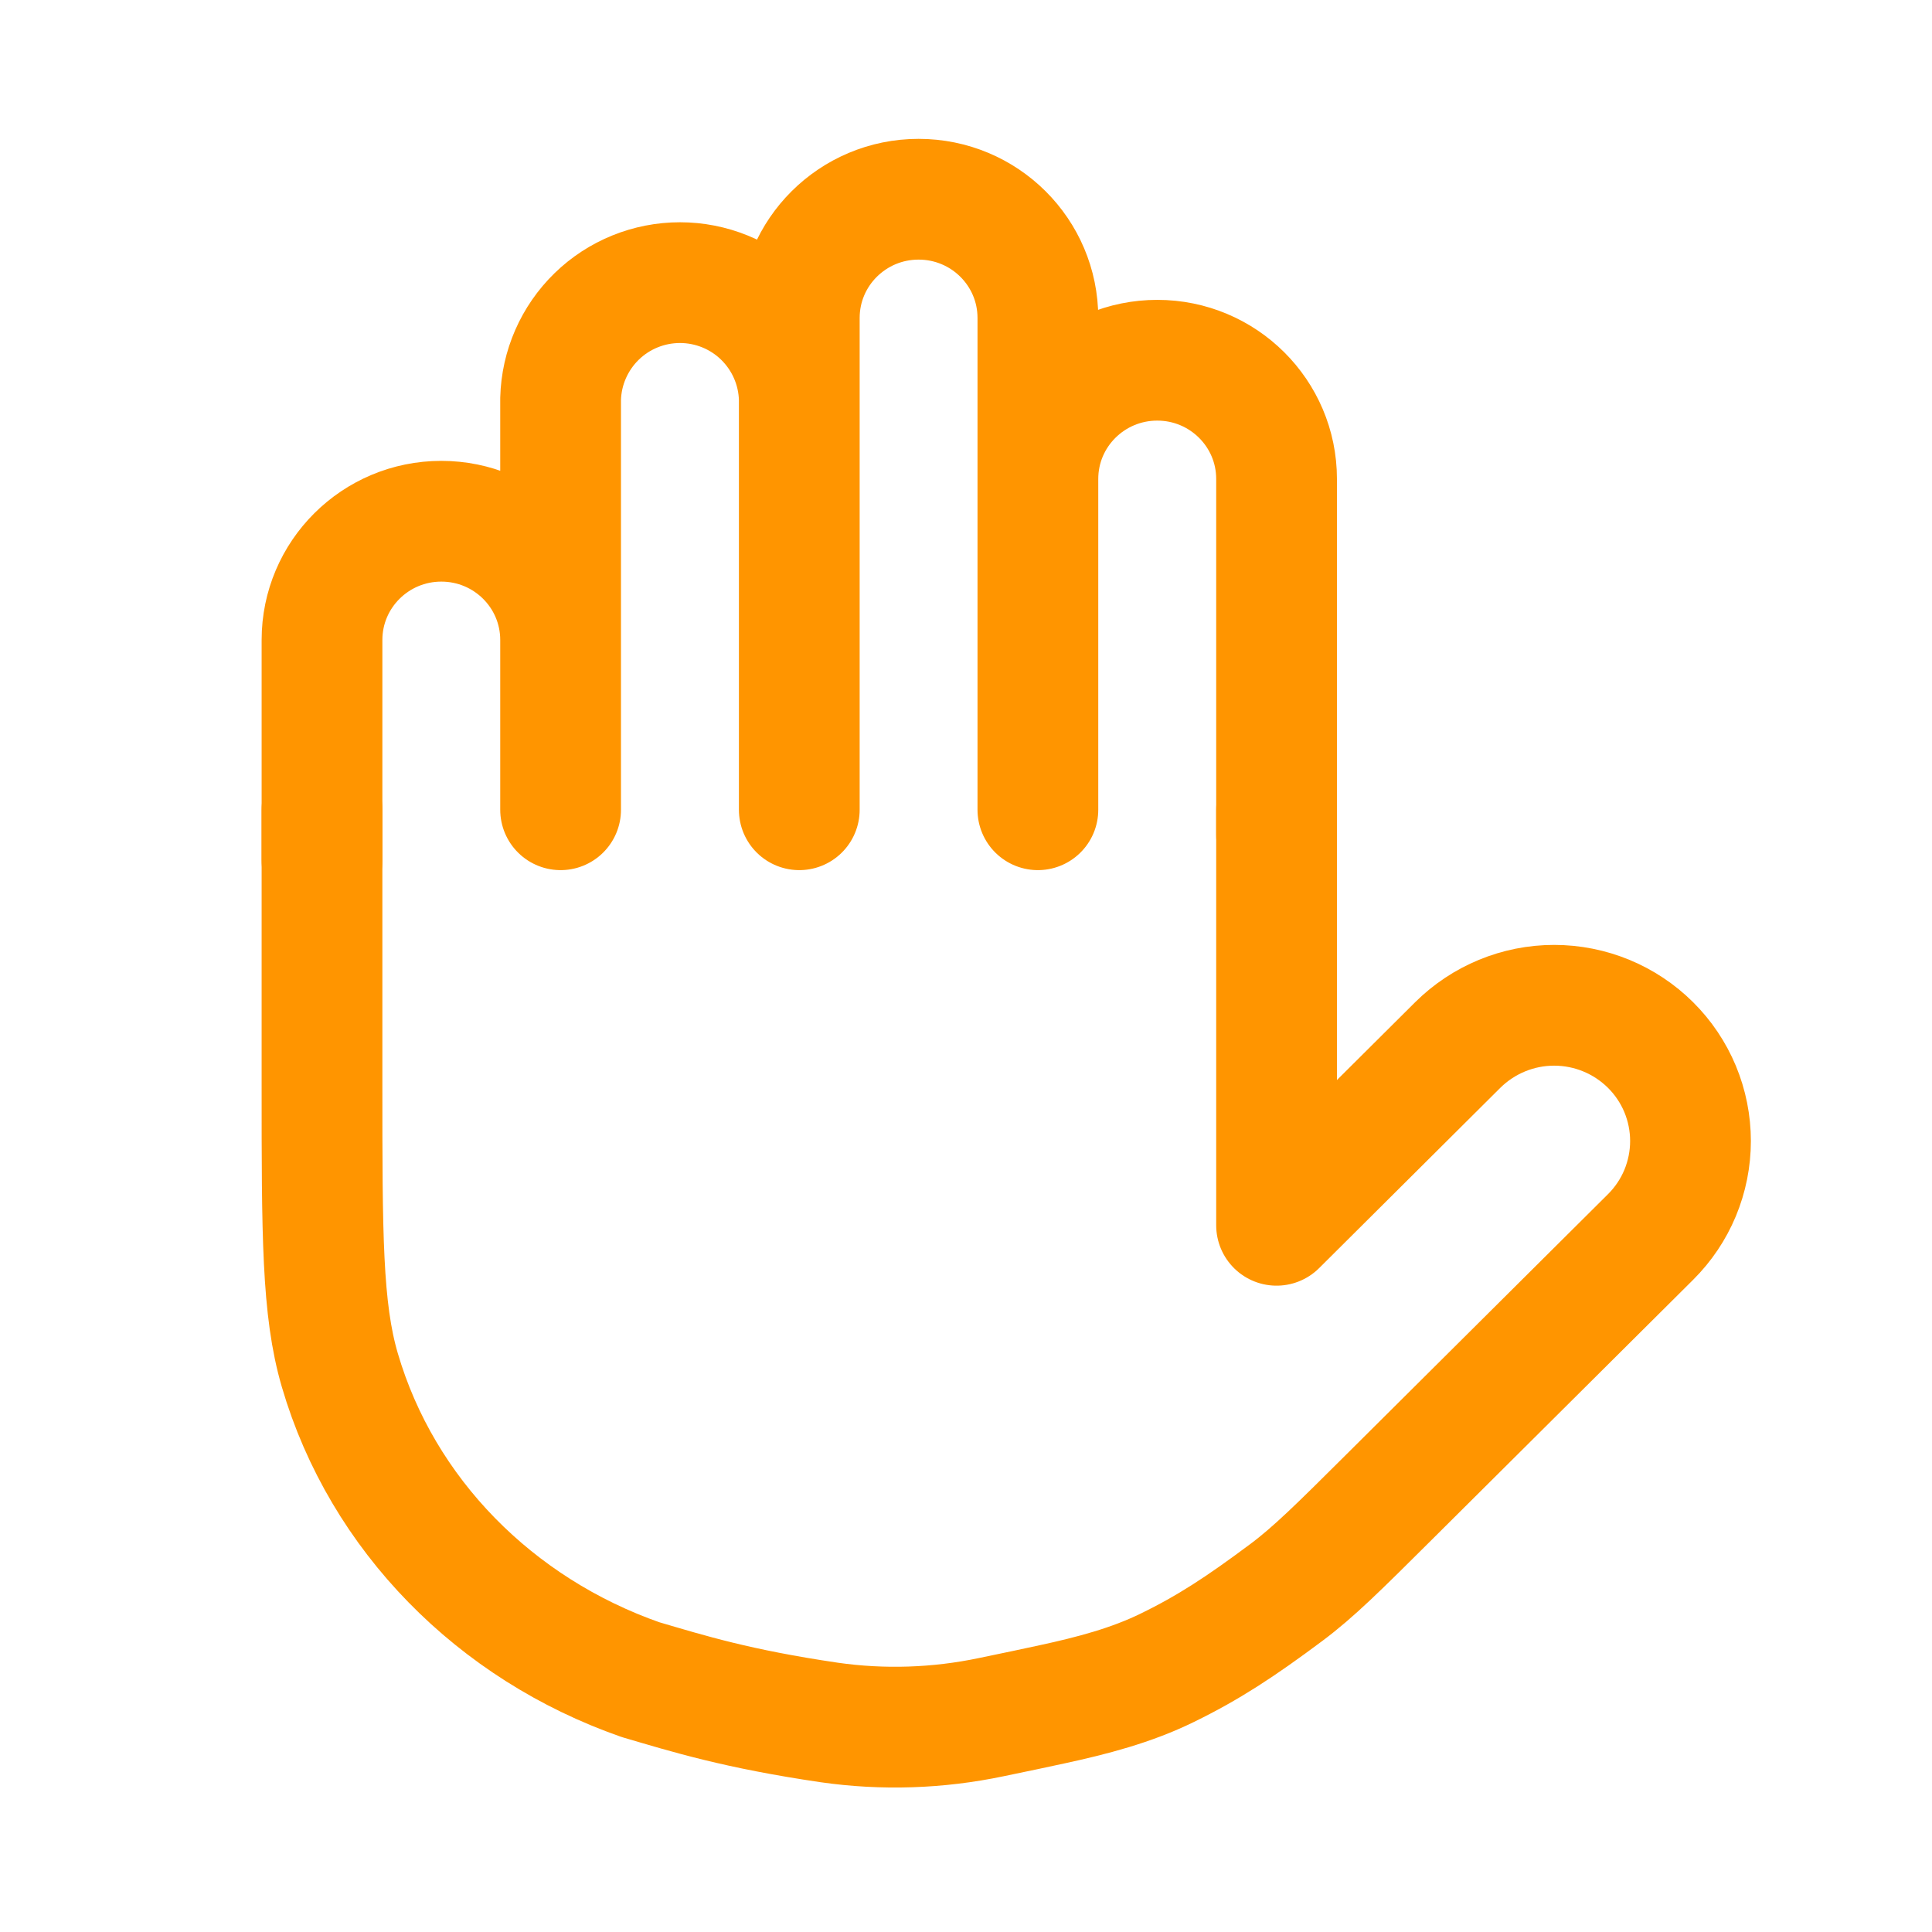 <svg width="24" height="24" viewBox="0 0 24 24" fill="none" xmlns="http://www.w3.org/2000/svg">
<path d="M4 10.059V13.483C4 15.336 4 16.263 4.221 17.019C4.748 18.819 6.156 20.235 7.956 20.865C8.556 21.041 9.152 21.228 10.3 21.397C10.97 21.493 11.652 21.47 12.314 21.331C12.617 21.269 12.864 21.216 13.072 21.171C13.562 21.065 14.052 20.938 14.502 20.717C15.01 20.469 15.405 20.211 15.977 19.784C16.319 19.529 16.632 19.218 17.257 18.596L20.504 15.366C20.661 15.21 20.786 15.024 20.871 14.82C20.956 14.615 21 14.396 21 14.174C21 13.952 20.956 13.733 20.871 13.528C20.786 13.324 20.661 13.138 20.504 12.982C20.186 12.666 19.755 12.488 19.306 12.488C18.857 12.488 18.427 12.666 18.108 12.982L15.858 15.221V10.059" stroke="#FF9500" stroke-width="1.5" stroke-linecap="round" stroke-linejoin="round"/>
<path d="M12.893 7.852V5.95C12.893 5.135 13.557 4.475 14.376 4.475C15.194 4.475 15.858 5.135 15.858 5.95V10.374M9.929 10.055V3.95C9.929 3.135 10.593 2.475 11.411 2.475C12.23 2.475 12.893 3.135 12.893 3.95V10.059M6.964 7.32V10.059V4.955C6.974 4.568 7.135 4.201 7.412 3.931C7.688 3.662 8.06 3.511 8.447 3.511C8.833 3.511 9.205 3.662 9.481 3.931C9.758 4.201 9.919 4.568 9.929 4.955V10.059M6.964 8.854V7.95C6.964 7.135 6.301 6.475 5.482 6.475C4.664 6.475 4 7.135 4 7.95V10.688" stroke="#FF9500" stroke-width="1.5" stroke-linecap="round" stroke-linejoin="round"/>
</svg>
